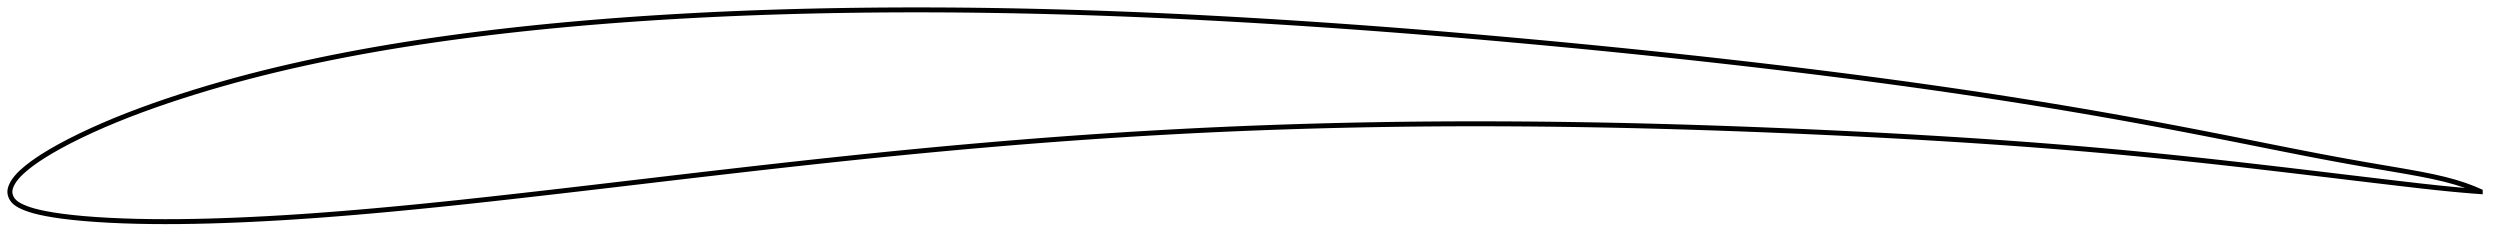 <?xml version="1.0" encoding="utf-8" ?>
<svg baseProfile="full" height="97.722" version="1.1" width="1011.996" xmlns="http://www.w3.org/2000/svg" xmlns:ev="http://www.w3.org/2001/xml-events" xmlns:xlink="http://www.w3.org/1999/xlink"><defs /><polygon fill="none" points="1003.996,77.493 1001.233,76.289 997.713,74.969 993.824,73.733 989.563,72.583 984.92,71.511 979.884,70.494 974.456,69.505 968.709,68.515 962.808,67.51 956.896,66.493 951.021,65.455 945.154,64.385 939.262,63.28 933.33,62.14 927.358,60.97 921.355,59.78 915.329,58.578 909.29,57.374 903.248,56.176 897.211,54.988 891.184,53.812 885.169,52.65 879.165,51.505 873.169,50.376 867.178,49.265 861.19,48.172 855.202,47.098 849.211,46.044 843.216,45.008 837.216,43.99 831.209,42.989 825.196,42.006 819.177,41.039 813.154,40.09 807.127,39.156 801.096,38.24 795.061,37.339 789.022,36.455 782.979,35.586 776.932,34.732 770.881,33.893 764.825,33.069 758.764,32.258 752.698,31.461 746.628,30.678 740.553,29.907 734.473,29.149 728.389,28.403 722.301,27.668 716.21,26.944 710.115,26.232 704.017,25.53 697.916,24.839 691.813,24.158 685.708,23.488 679.602,22.828 673.493,22.177 667.384,21.537 661.273,20.906 655.16,20.286 649.045,19.675 642.928,19.073 636.808,18.48 630.686,17.897 624.562,17.323 618.436,16.758 612.31,16.201 606.183,15.653 600.057,15.115 593.933,14.585 587.811,14.066 581.691,13.558 575.573,13.06 569.457,12.573 563.34,12.098 557.224,11.634 551.107,11.181 544.99,10.74 538.872,10.31 532.753,9.892 526.635,9.485 520.517,9.091 514.4,8.709 508.285,8.34 502.17,7.984 496.057,7.641 489.946,7.311 483.836,6.995 477.728,6.693 471.621,6.406 465.515,6.134 459.411,5.876 453.308,5.634 447.205,5.408 441.104,5.197 435.003,5.003 428.904,4.824 422.806,4.663 416.709,4.518 410.614,4.39 404.521,4.28 398.43,4.187 392.341,4.112 386.254,4.056 380.169,4.019 374.084,4.0 368,4 361.916,4.02 355.834,4.059 349.753,4.118 343.674,4.196 337.598,4.294 331.526,4.412 325.459,4.552 319.395,4.713 313.337,4.895 307.282,5.101 301.23,5.33 295.18,5.581 289.134,5.857 283.09,6.156 277.049,6.479 271.012,6.826 264.981,7.198 258.955,7.596 252.937,8.02 246.926,8.47 240.922,8.948 234.927,9.454 228.94,9.989 222.962,10.554 216.992,11.149 211.031,11.775 205.079,12.434 199.137,13.125 193.205,13.851 187.285,14.611 181.378,15.407 175.486,16.239 169.611,17.109 163.755,18.017 157.918,18.966 152.1,19.958 146.301,20.993 140.521,22.074 134.759,23.202 129.017,24.378 123.298,25.603 117.605,26.878 111.941,28.203 106.306,29.581 100.701,31.015 95.121,32.506 89.564,34.058 84.032,35.67 78.532,37.341 73.075,39.069 67.675,40.854 62.339,42.697 57.075,44.602 51.887,46.57 46.797,48.602 41.84,50.688 37.062,52.811 32.509,54.951 28.21,57.093 24.198,59.214 20.6,61.253 17.55,63.112 15.045,64.754 12.989,66.21 11.274,67.525 9.817,68.735 8.56,69.866 7.487,70.935 6.596,71.944 5.872,72.89 5.296,73.772 4.84,74.593 4.49,75.358 4.237,76.076 4.075,76.759 4.0,77.42 4.015,78.076 4.122,78.734 4.321,79.401 4.619,80.076 5.028,80.748 5.562,81.404 6.236,82.037 7.064,82.644 8.06,83.226 9.229,83.786 10.569,84.336 12.108,84.879 13.902,85.414 16.022,85.94 18.559,86.469 21.609,87.007 25.229,87.535 29.384,88.03 34.005,88.477 39.021,88.86 44.325,89.174 49.824,89.417 55.442,89.588 61.13,89.688 66.873,89.722 72.665,89.696 78.501,89.613 84.374,89.478 90.279,89.295 96.207,89.068 102.153,88.8 108.112,88.495 114.08,88.154 120.055,87.778 126.039,87.369 132.034,86.928 138.044,86.457 144.069,85.959 150.107,85.436 156.156,84.89 162.212,84.324 168.272,83.738 174.337,83.133 180.407,82.511 186.484,81.872 192.571,81.218 198.67,80.551 204.78,79.872 210.9,79.183 217.03,78.487 223.165,77.784 229.305,77.075 235.447,76.361 241.592,75.643 247.738,74.923 253.885,74.199 260.033,73.475 266.181,72.752 272.329,72.029 278.475,71.309 284.619,70.593 290.76,69.881 296.898,69.174 303.031,68.472 309.16,67.777 315.285,67.09 321.405,66.41 327.521,65.738 333.633,65.076 339.742,64.424 345.847,63.783 351.951,63.152 358.052,62.534 364.153,61.927 370.252,61.332 376.351,60.75 382.449,60.181 388.546,59.626 394.641,59.084 400.735,58.556 406.827,58.042 412.918,57.543 419.009,57.059 425.099,56.591 431.188,56.139 437.279,55.702 443.369,55.28 449.46,54.875 455.552,54.486 461.643,54.113 467.734,53.757 473.824,53.417 479.913,53.093 486.002,52.787 492.091,52.498 498.18,52.226 504.271,51.971 510.364,51.734 516.46,51.513 522.558,51.309 528.658,51.121 534.76,50.949 540.863,50.793 546.966,50.653 553.069,50.529 559.171,50.421 565.272,50.329 571.373,50.254 577.475,50.195 583.579,50.152 589.685,50.125 595.794,50.114 601.906,50.117 608.021,50.135 614.138,50.167 620.256,50.213 626.375,50.273 632.494,50.347 638.613,50.435 644.732,50.536 650.852,50.651 656.972,50.779 663.093,50.921 669.216,51.076 675.34,51.243 681.468,51.422 687.597,51.613 693.729,51.816 699.863,52.03 706,52.255 712.138,52.491 718.277,52.737 724.417,52.993 730.556,53.258 736.694,53.534 742.831,53.819 748.964,54.115 755.095,54.422 761.222,54.739 767.346,55.068 773.467,55.408 779.585,55.761 785.699,56.126 791.809,56.504 797.914,56.895 804.015,57.3 810.111,57.72 816.201,58.155 822.287,58.606 828.367,59.073 834.443,59.557 840.514,60.058 846.582,60.576 852.648,61.113 858.712,61.667 864.775,62.24 870.84,62.831 876.907,63.439 882.978,64.064 889.053,64.706 895.133,65.363 901.22,66.034 907.314,66.718 913.415,67.414 919.526,68.121 925.644,68.838 931.77,69.562 937.898,70.292 944.026,71.026 950.151,71.76 956.276,72.492 962.402,73.221 968.508,73.942 974.545,74.651 980.441,75.329 986.128,75.952 991.523,76.502 996.477,76.964 1000.822,77.328 1003.996,77.563" stroke="black" stroke-width="2.0" /></svg>